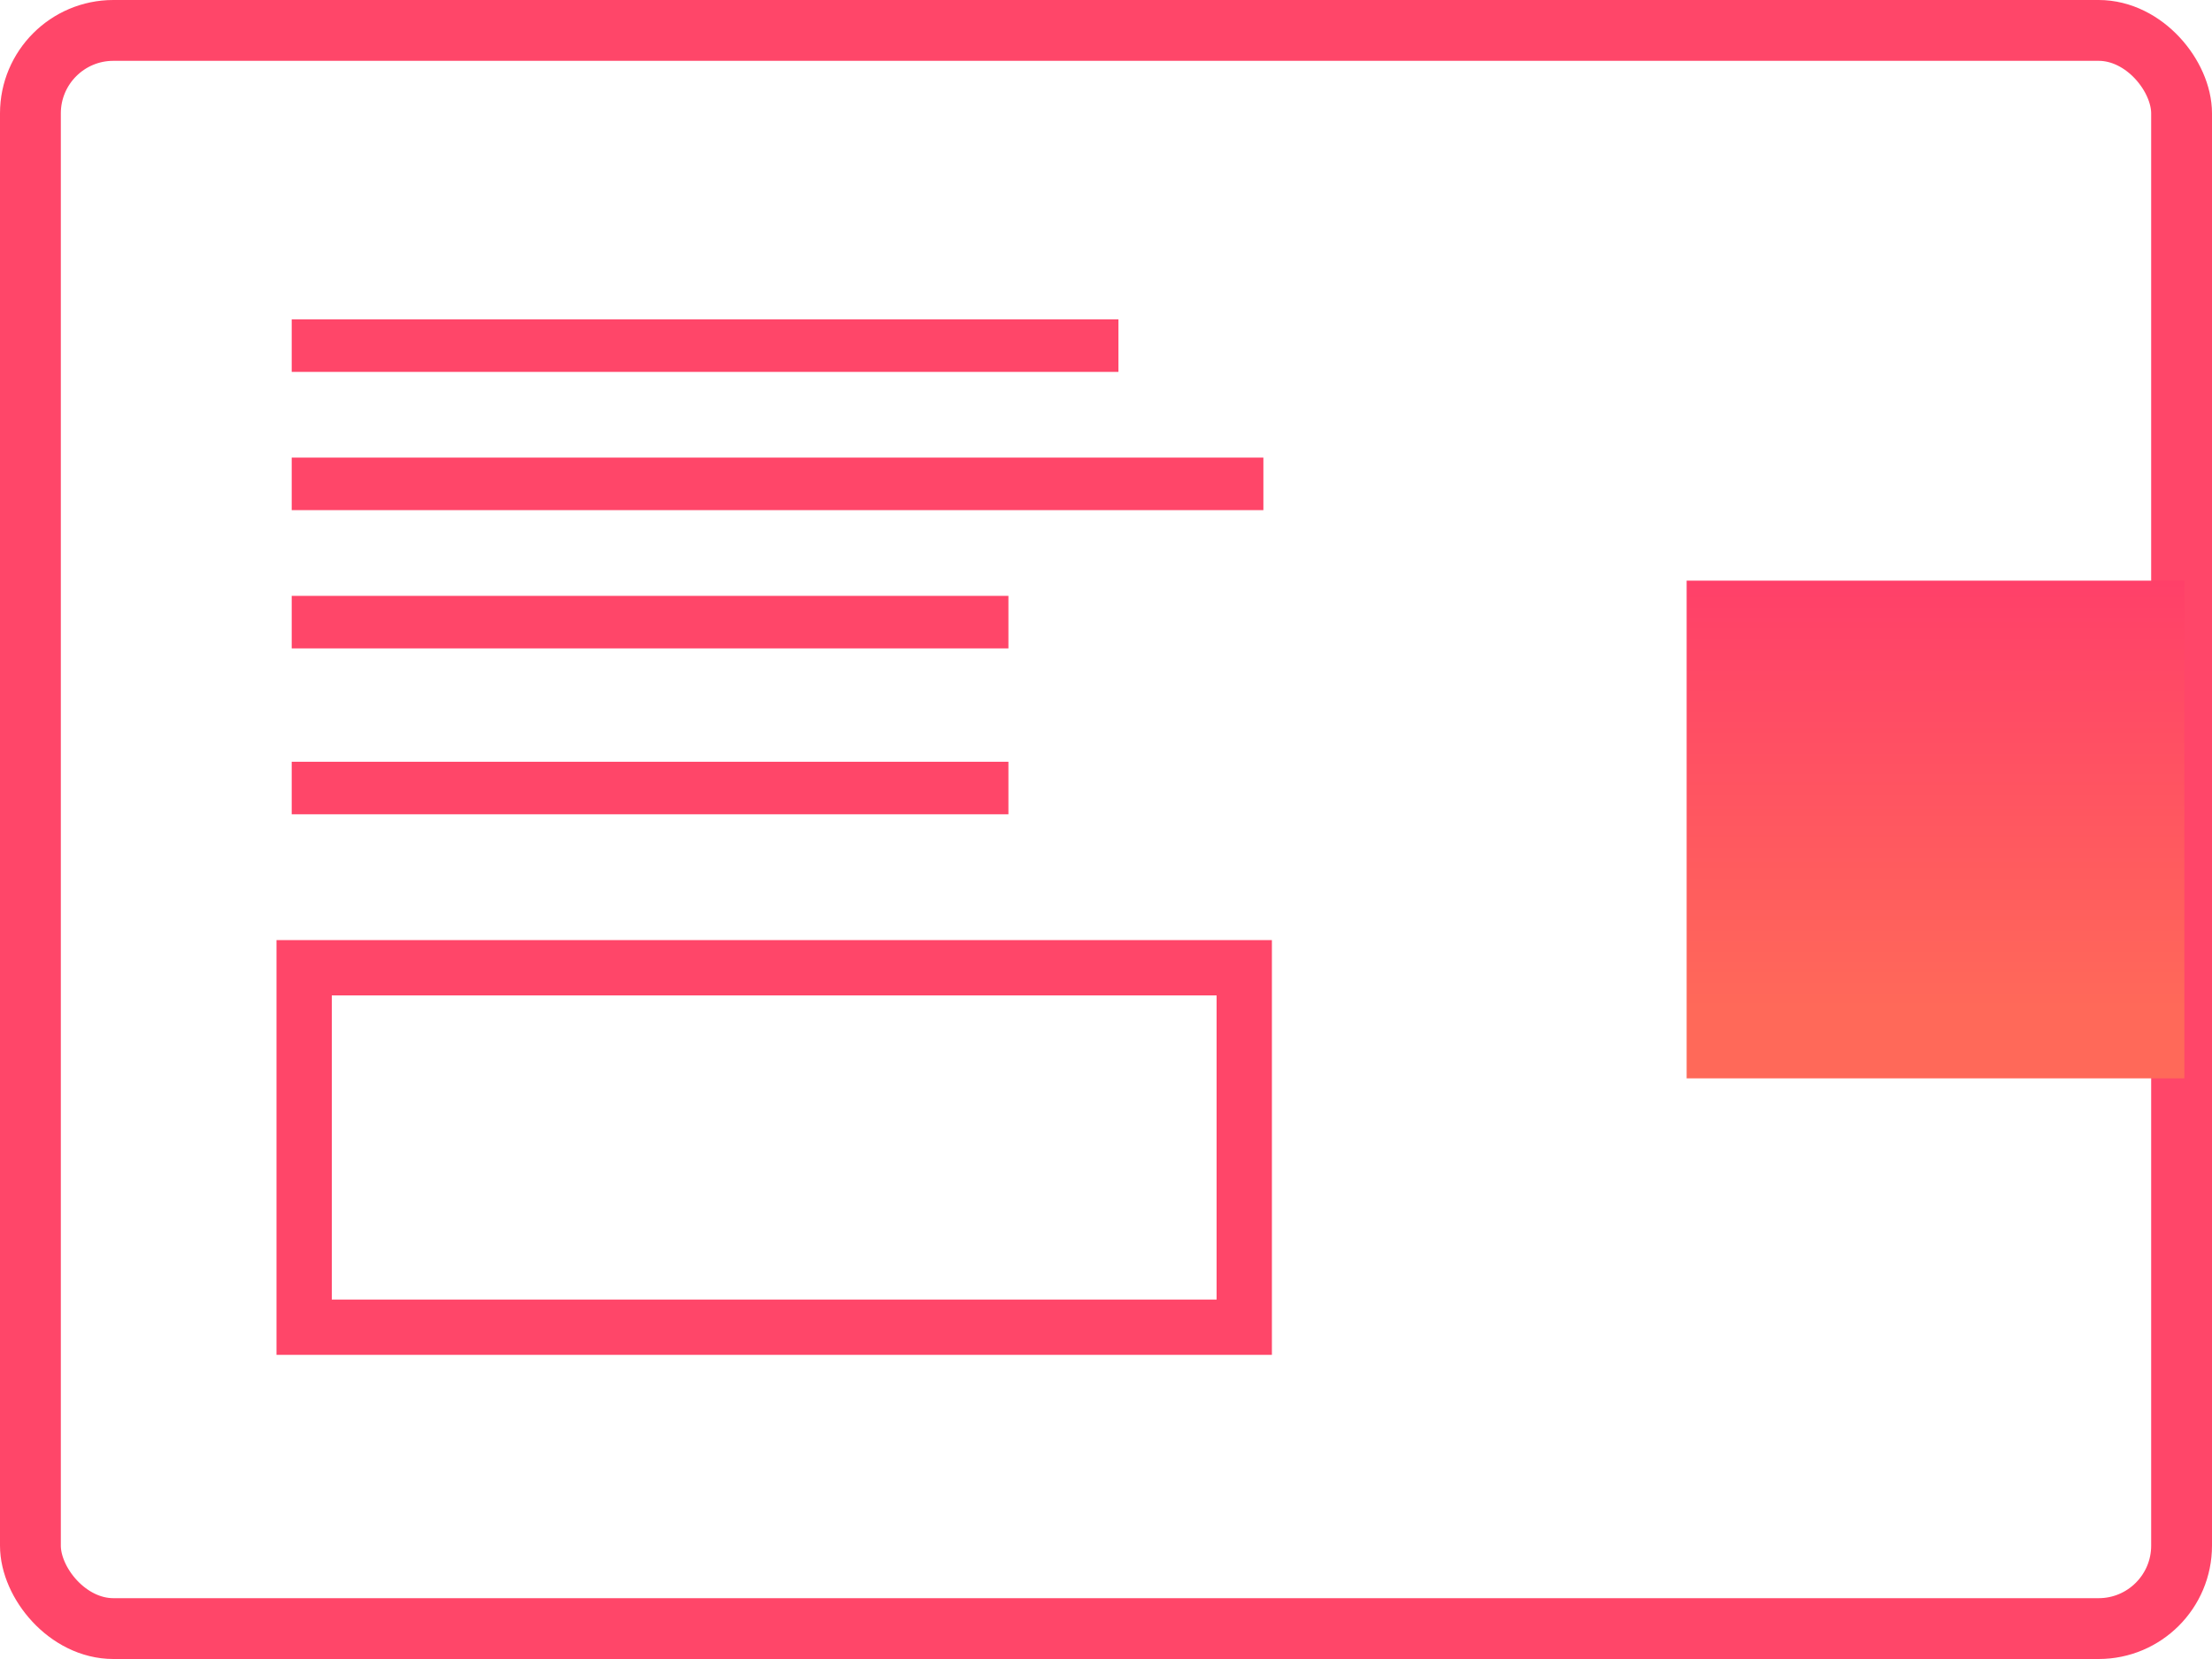<?xml version="1.0" encoding="UTF-8"?>
<svg width="80px" height="60px" viewBox="0 0 80 60" version="1.1" xmlns="http://www.w3.org/2000/svg" xmlns:xlink="http://www.w3.org/1999/xlink">
    <!-- Generator: Sketch 48.1 (47250) - http://www.bohemiancoding.com/sketch -->
    <title>Group 8</title>
    <desc>Created with Sketch.</desc>
    <defs>
        <linearGradient x1="50%" y1="0%" x2="50%" y2="86.22%" id="linearGradient-1">
            <stop stop-color="#FF4069" offset="0%"></stop>
            <stop stop-color="#FF6959" offset="100%"></stop>
        </linearGradient>
        <filter x="0.0%" y="0.0%" width="100.0%" height="100.0%" filterUnits="objectBoundingBox" id="filter-2">
            <feGaussianBlur stdDeviation="0 0" in="SourceGraphic"></feGaussianBlur>
        </filter>
    </defs>
    <g id="02-.-tinh-nang" stroke="none" stroke-width="1" fill="none" fill-rule="evenodd" transform="translate(-1226, -3466)">
        <g id="#1-copy-4" transform="translate(1176, 3416)">
            <g id="#1">
                <g id="Testimonial-left-Copy-6" transform="translate(50, 50)">
                    <g id="Group-8">
                        <rect id="Rectangle-26" stroke="#FF4669" stroke-width="2.2" x="1.1" y="1.1" width="77.8" height="57.8" rx="3"></rect>
                        <path d="M11.5,12.5 L39.5,12.5" id="Line-6" stroke="#FF4669" stroke-width="1.9" stroke-linecap="square"></path>
                        <path d="M11.5,17.5 L44.742,17.5" id="Line-6-Copy" stroke="#FF4669" stroke-width="1.9" stroke-linecap="square"></path>
                        <path d="M11.5,22.5 L35.521,22.5" id="Line-6-Copy-2" stroke="#FF4669" stroke-width="1.9" stroke-linecap="square"></path>
                        <path d="M11.5,28.5 L35.521,28.5" id="Line-6-Copy-3" stroke="#FF4669" stroke-width="1.9" stroke-linecap="square"></path>
                        <rect id="Rectangle" stroke="#FF4669" stroke-width="2" x="11" y="35" width="34" height="13"></rect>
                        <rect id="Rectangle-16" fill="url(#linearGradient-1)" filter="url(#filter-2)" x="61" y="21" width="18" height="18"></rect>
                    </g>
                </g>
            </g>
        </g>
    </g>
</svg>
